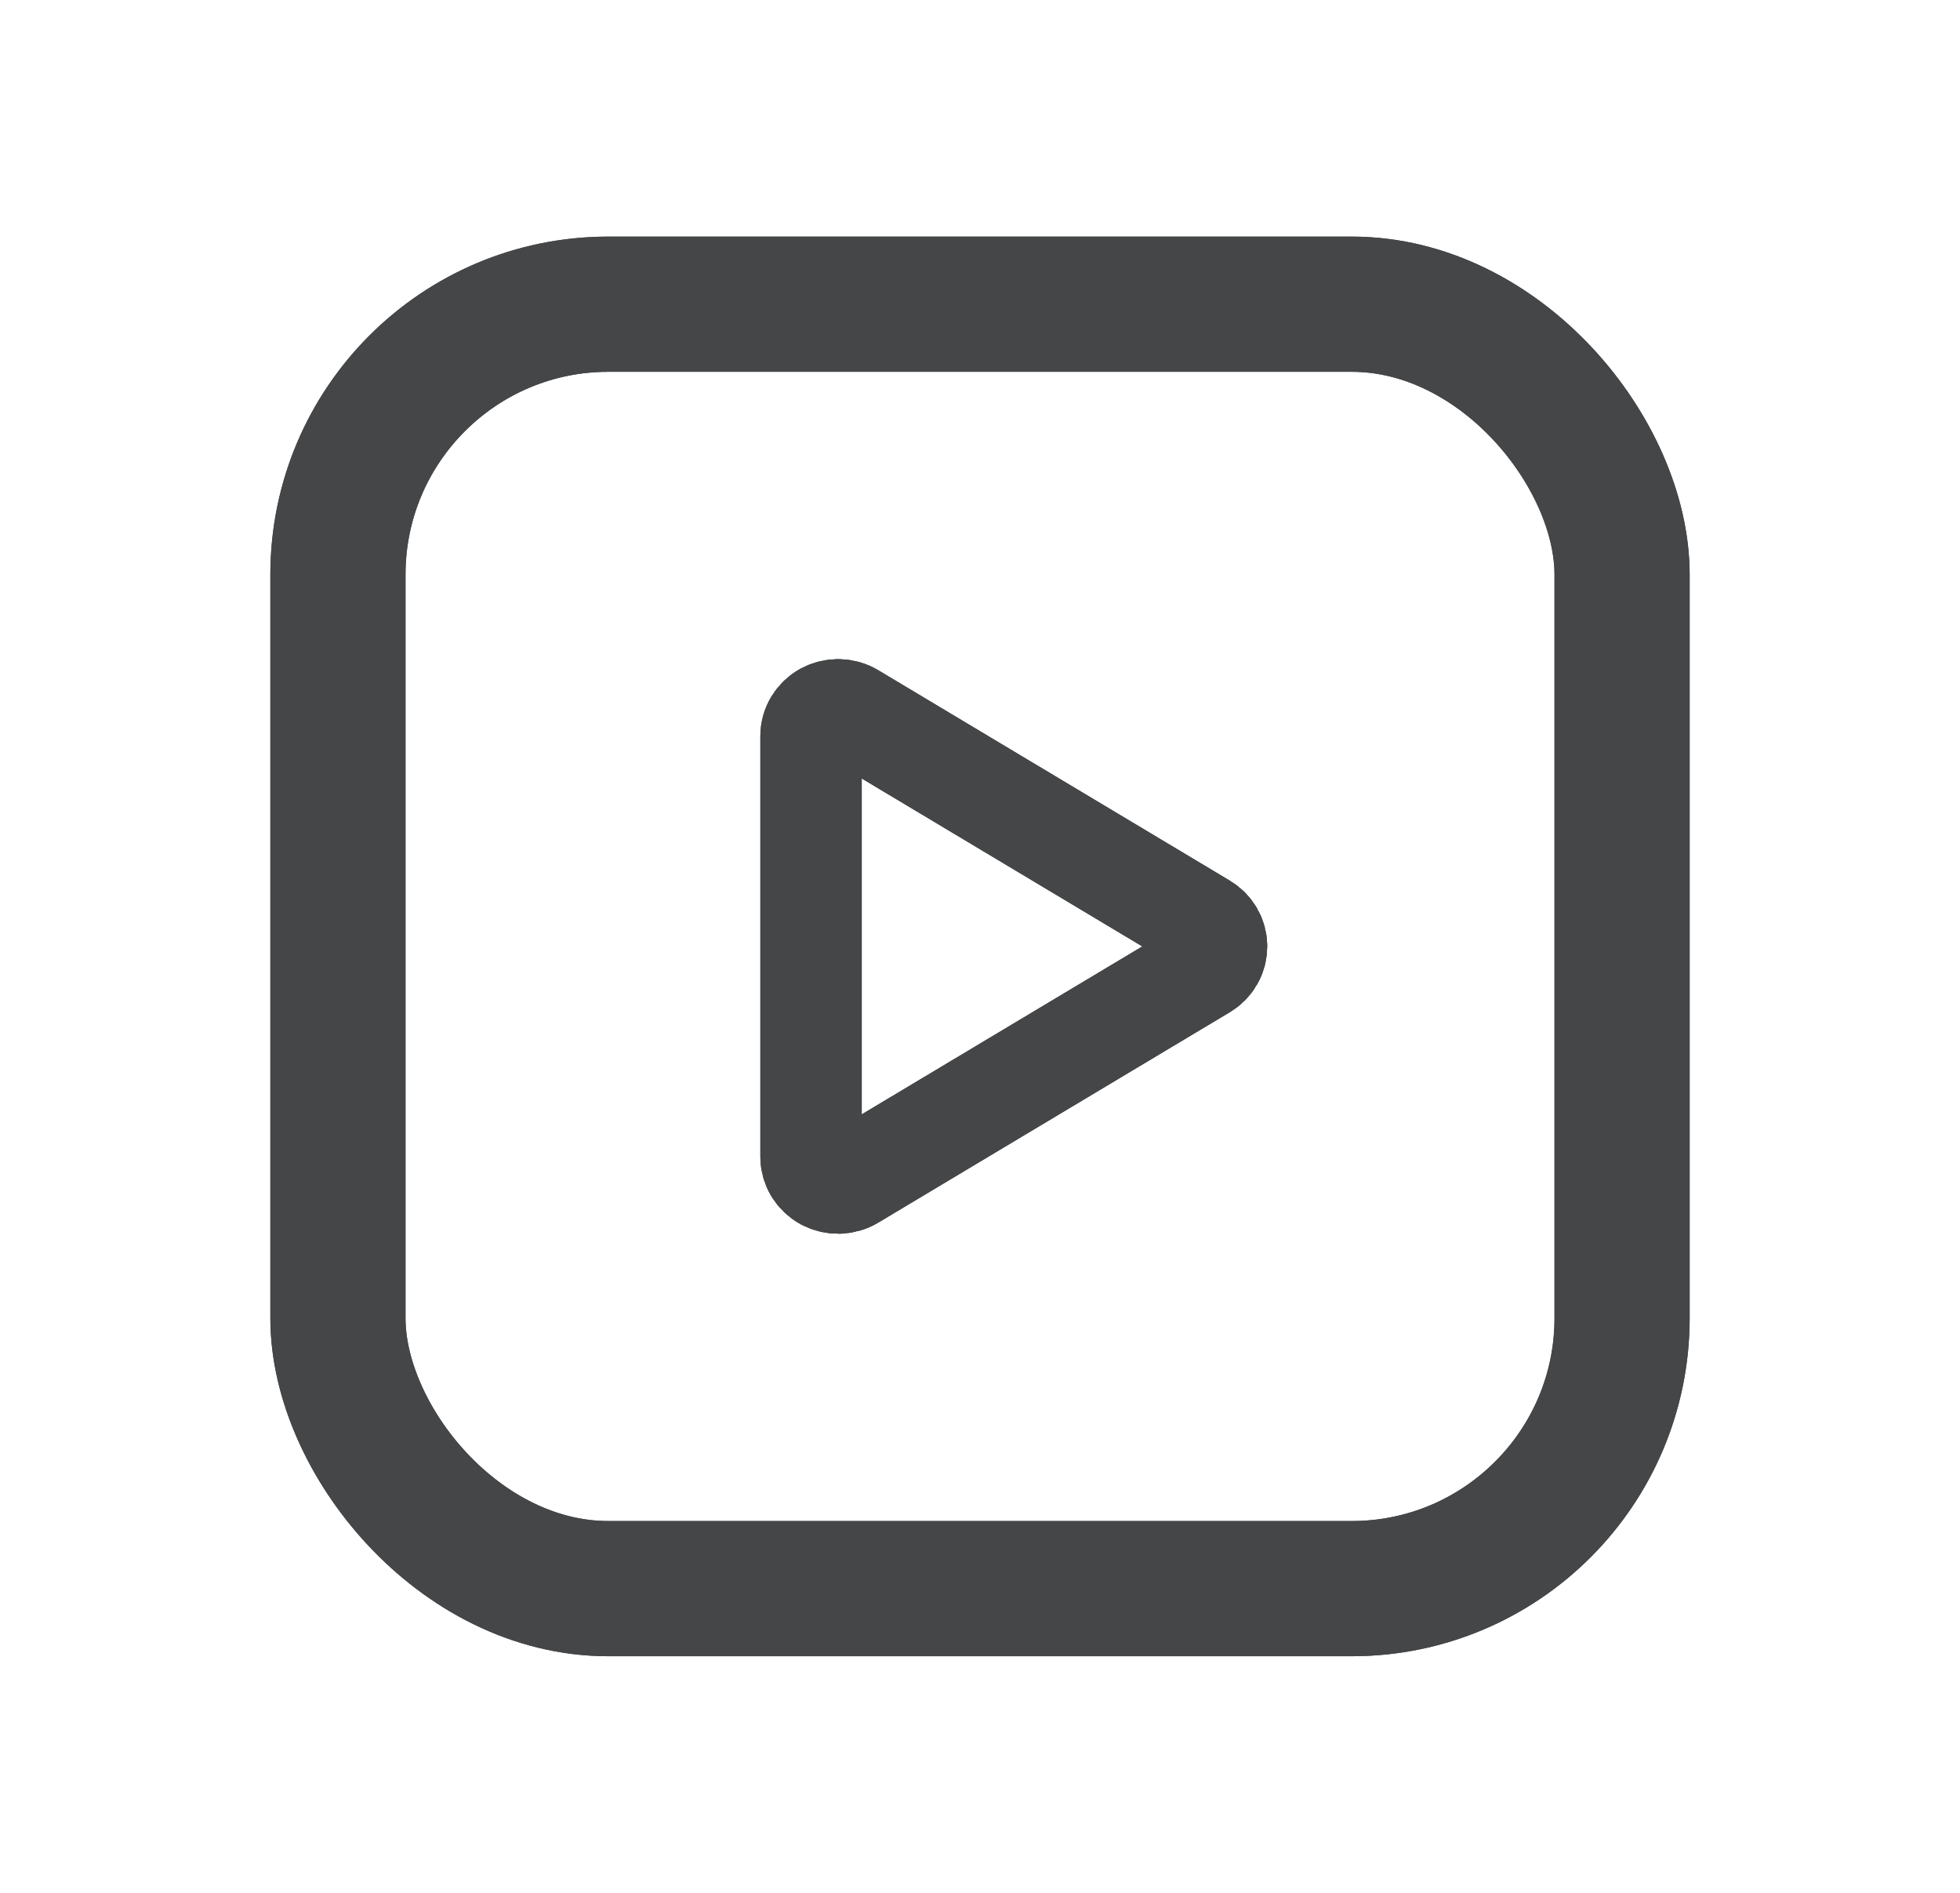 <svg width="29" height="28" viewBox="0 0 29 28" fill="none" xmlns="http://www.w3.org/2000/svg">
<g clip-path="url(#clip0_9126_12876)">
<path d="M12 10.889V17.111C12 17.18 12.019 17.248 12.055 17.308C12.091 17.367 12.143 17.417 12.205 17.451C12.267 17.484 12.337 17.501 12.408 17.5C12.479 17.498 12.549 17.479 12.61 17.442L17.809 14.331C17.868 14.296 17.916 14.248 17.949 14.19C17.983 14.132 18 14.066 18 14C18 13.934 17.983 13.868 17.949 13.81C17.916 13.752 17.868 13.704 17.809 13.669L12.61 10.558C12.549 10.521 12.479 10.502 12.408 10.5C12.337 10.499 12.267 10.516 12.205 10.549C12.143 10.583 12.091 10.633 12.055 10.692C12.019 10.752 12 10.82 12 10.889Z" stroke="#444648" stroke-width="1.5" stroke-linecap="round" stroke-linejoin="round"/>
<path d="M12 10.889V17.111C12 17.18 12.019 17.248 12.055 17.308C12.091 17.367 12.143 17.417 12.205 17.451C12.267 17.484 12.337 17.501 12.408 17.5C12.479 17.498 12.549 17.479 12.61 17.442L17.809 14.331C17.868 14.296 17.916 14.248 17.949 14.19C17.983 14.132 18 14.066 18 14C18 13.934 17.983 13.868 17.949 13.81C17.916 13.752 17.868 13.704 17.809 13.669L12.61 10.558C12.549 10.521 12.479 10.502 12.408 10.5C12.337 10.499 12.267 10.516 12.205 10.549C12.143 10.583 12.091 10.633 12.055 10.692C12.019 10.752 12 10.82 12 10.889Z" stroke="#444648" stroke-width="1.5" stroke-linecap="round" stroke-linejoin="round"/>
<rect x="5" y="4.5" width="19" height="19" rx="4" stroke="#444648" stroke-width="2"/>
<rect x="5" y="4.5" width="19" height="19" rx="4" stroke="#444648" stroke-width="2"/>
</g>
<defs>
<clipPath id="clip0_9126_12876">
<rect width="28" height="28" fill="white" transform="translate(0.5)"/>
</clipPath>
</defs>
</svg>
